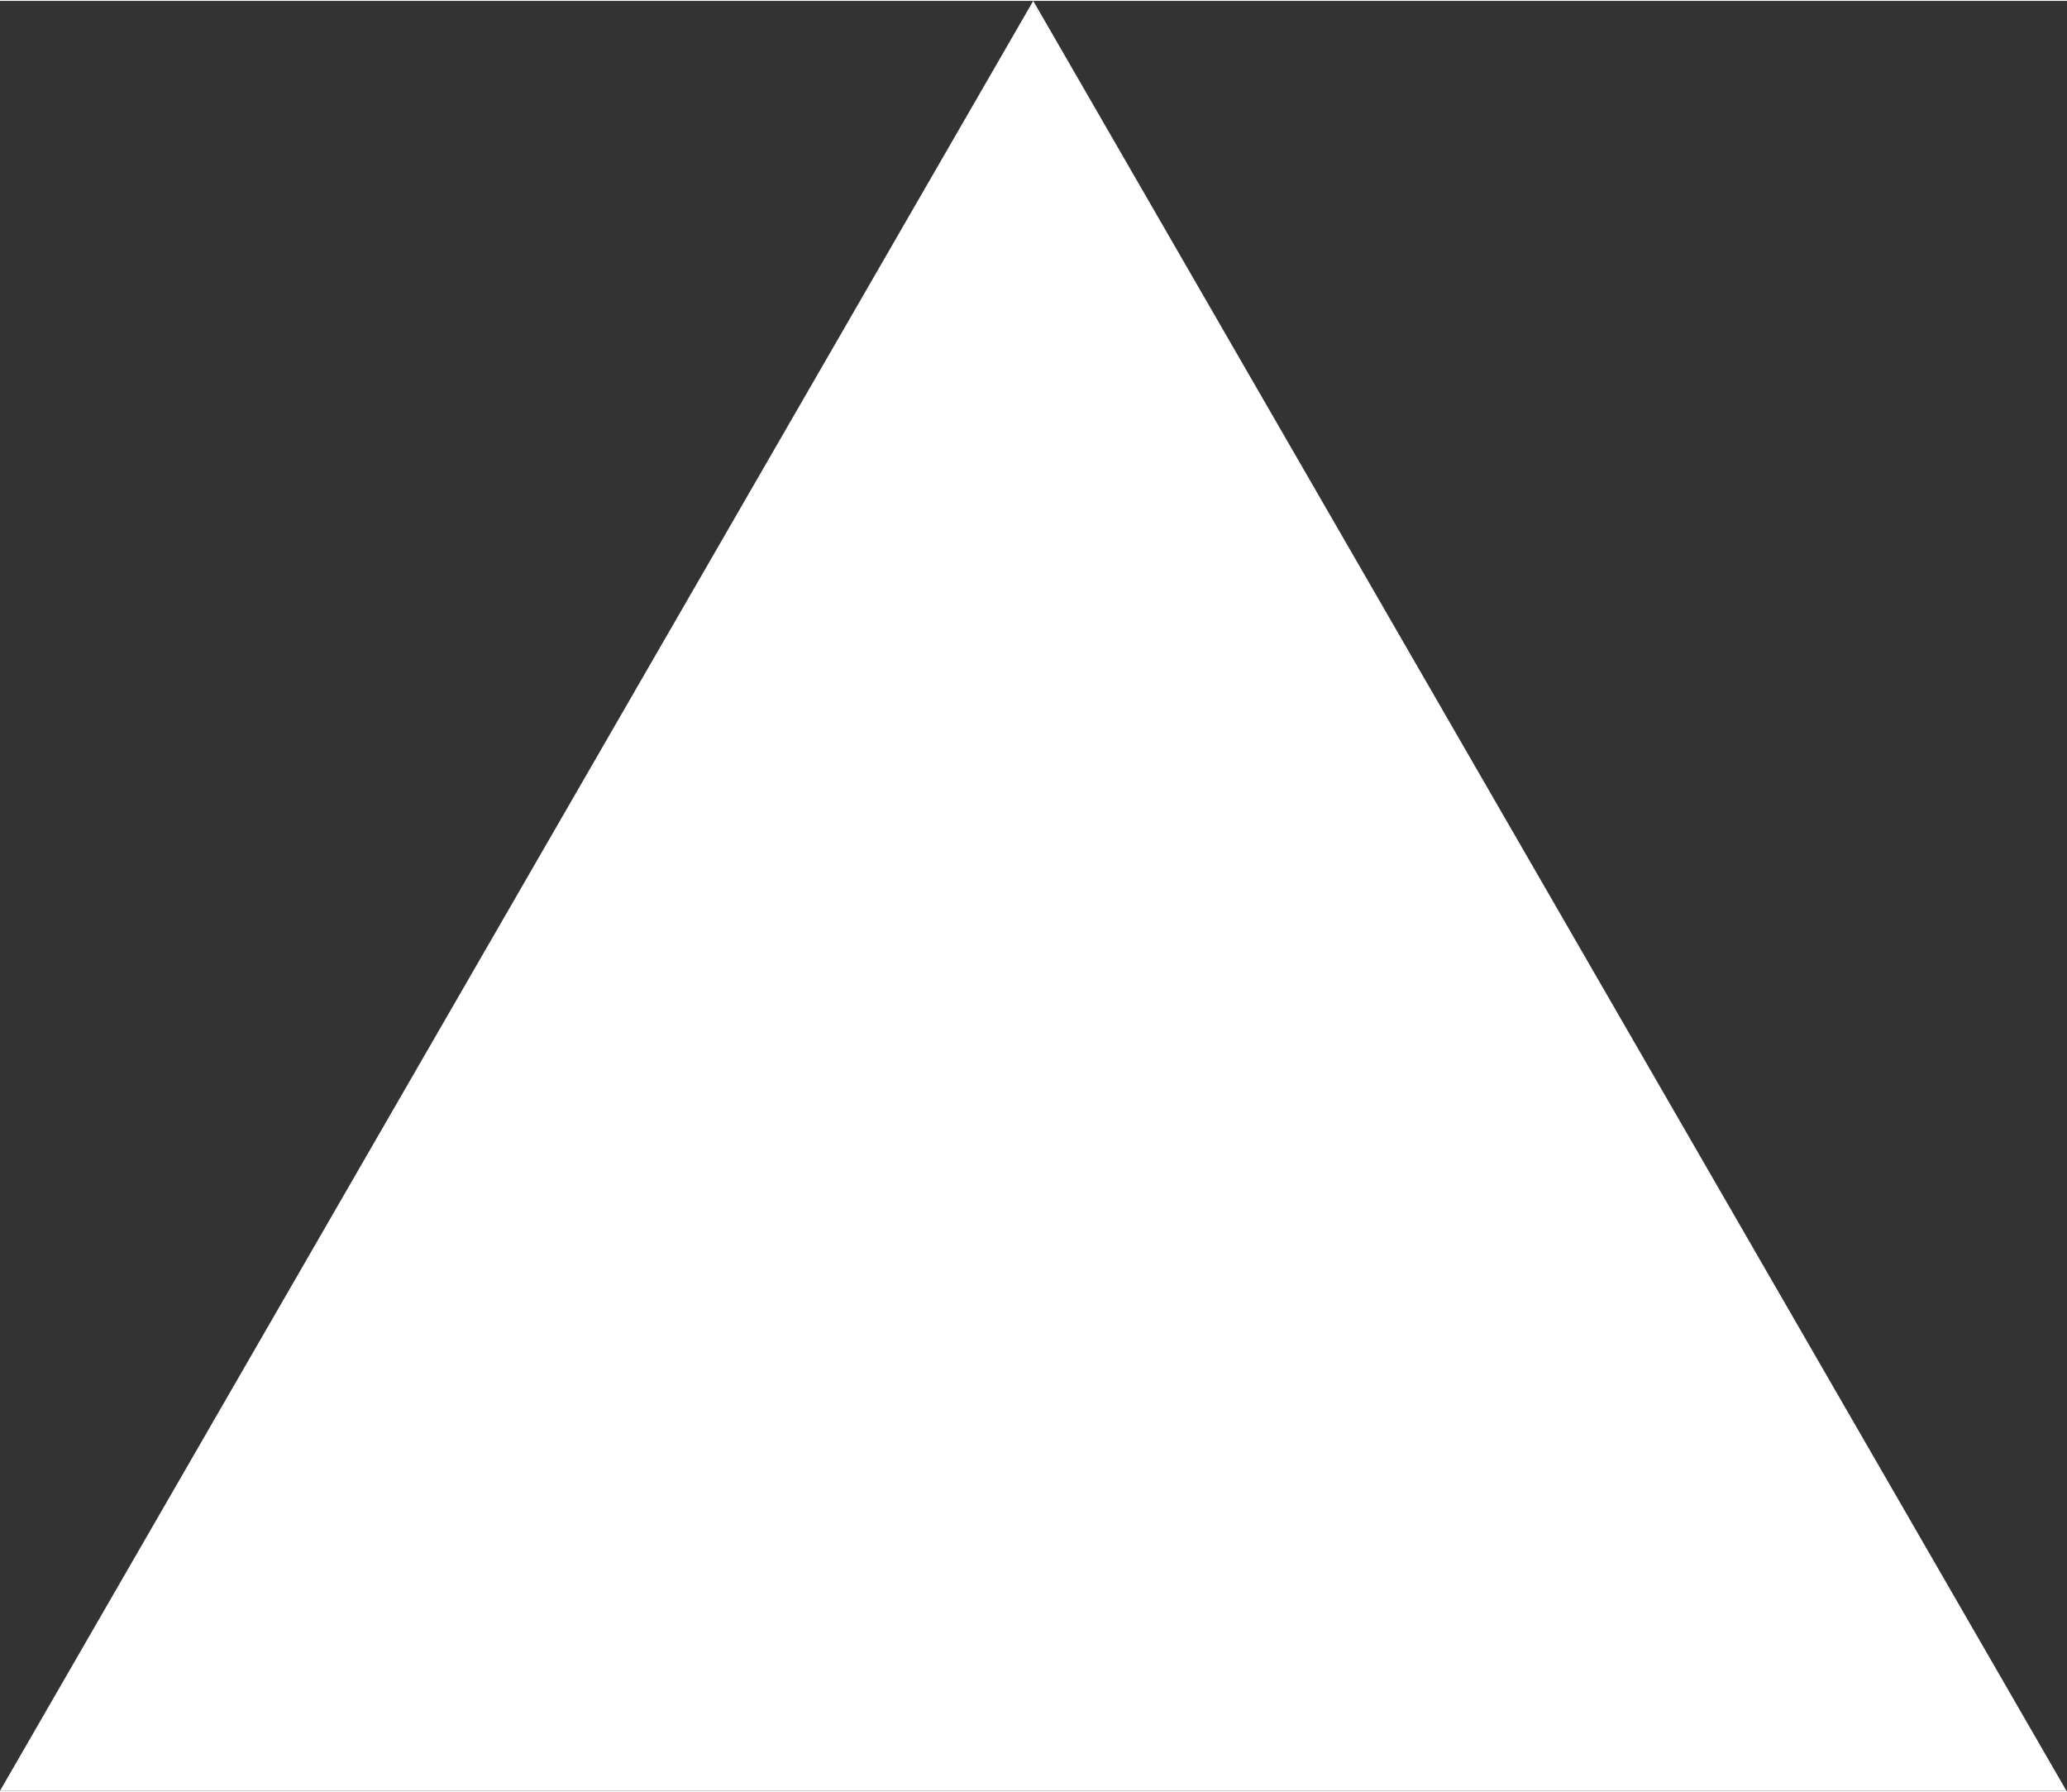 <svg width="30" height="26" viewBox="0 0 1155 1000" fill="none" xmlns="http://www.w3.org/2000/svg">
<rect x="0" y="0" width="1155" height="1000" fill="#333333" stroke="none"/>
<path d="M577.344 0L1154.69 1000H0L577.344 0Z" fill="white"/>
</svg>
